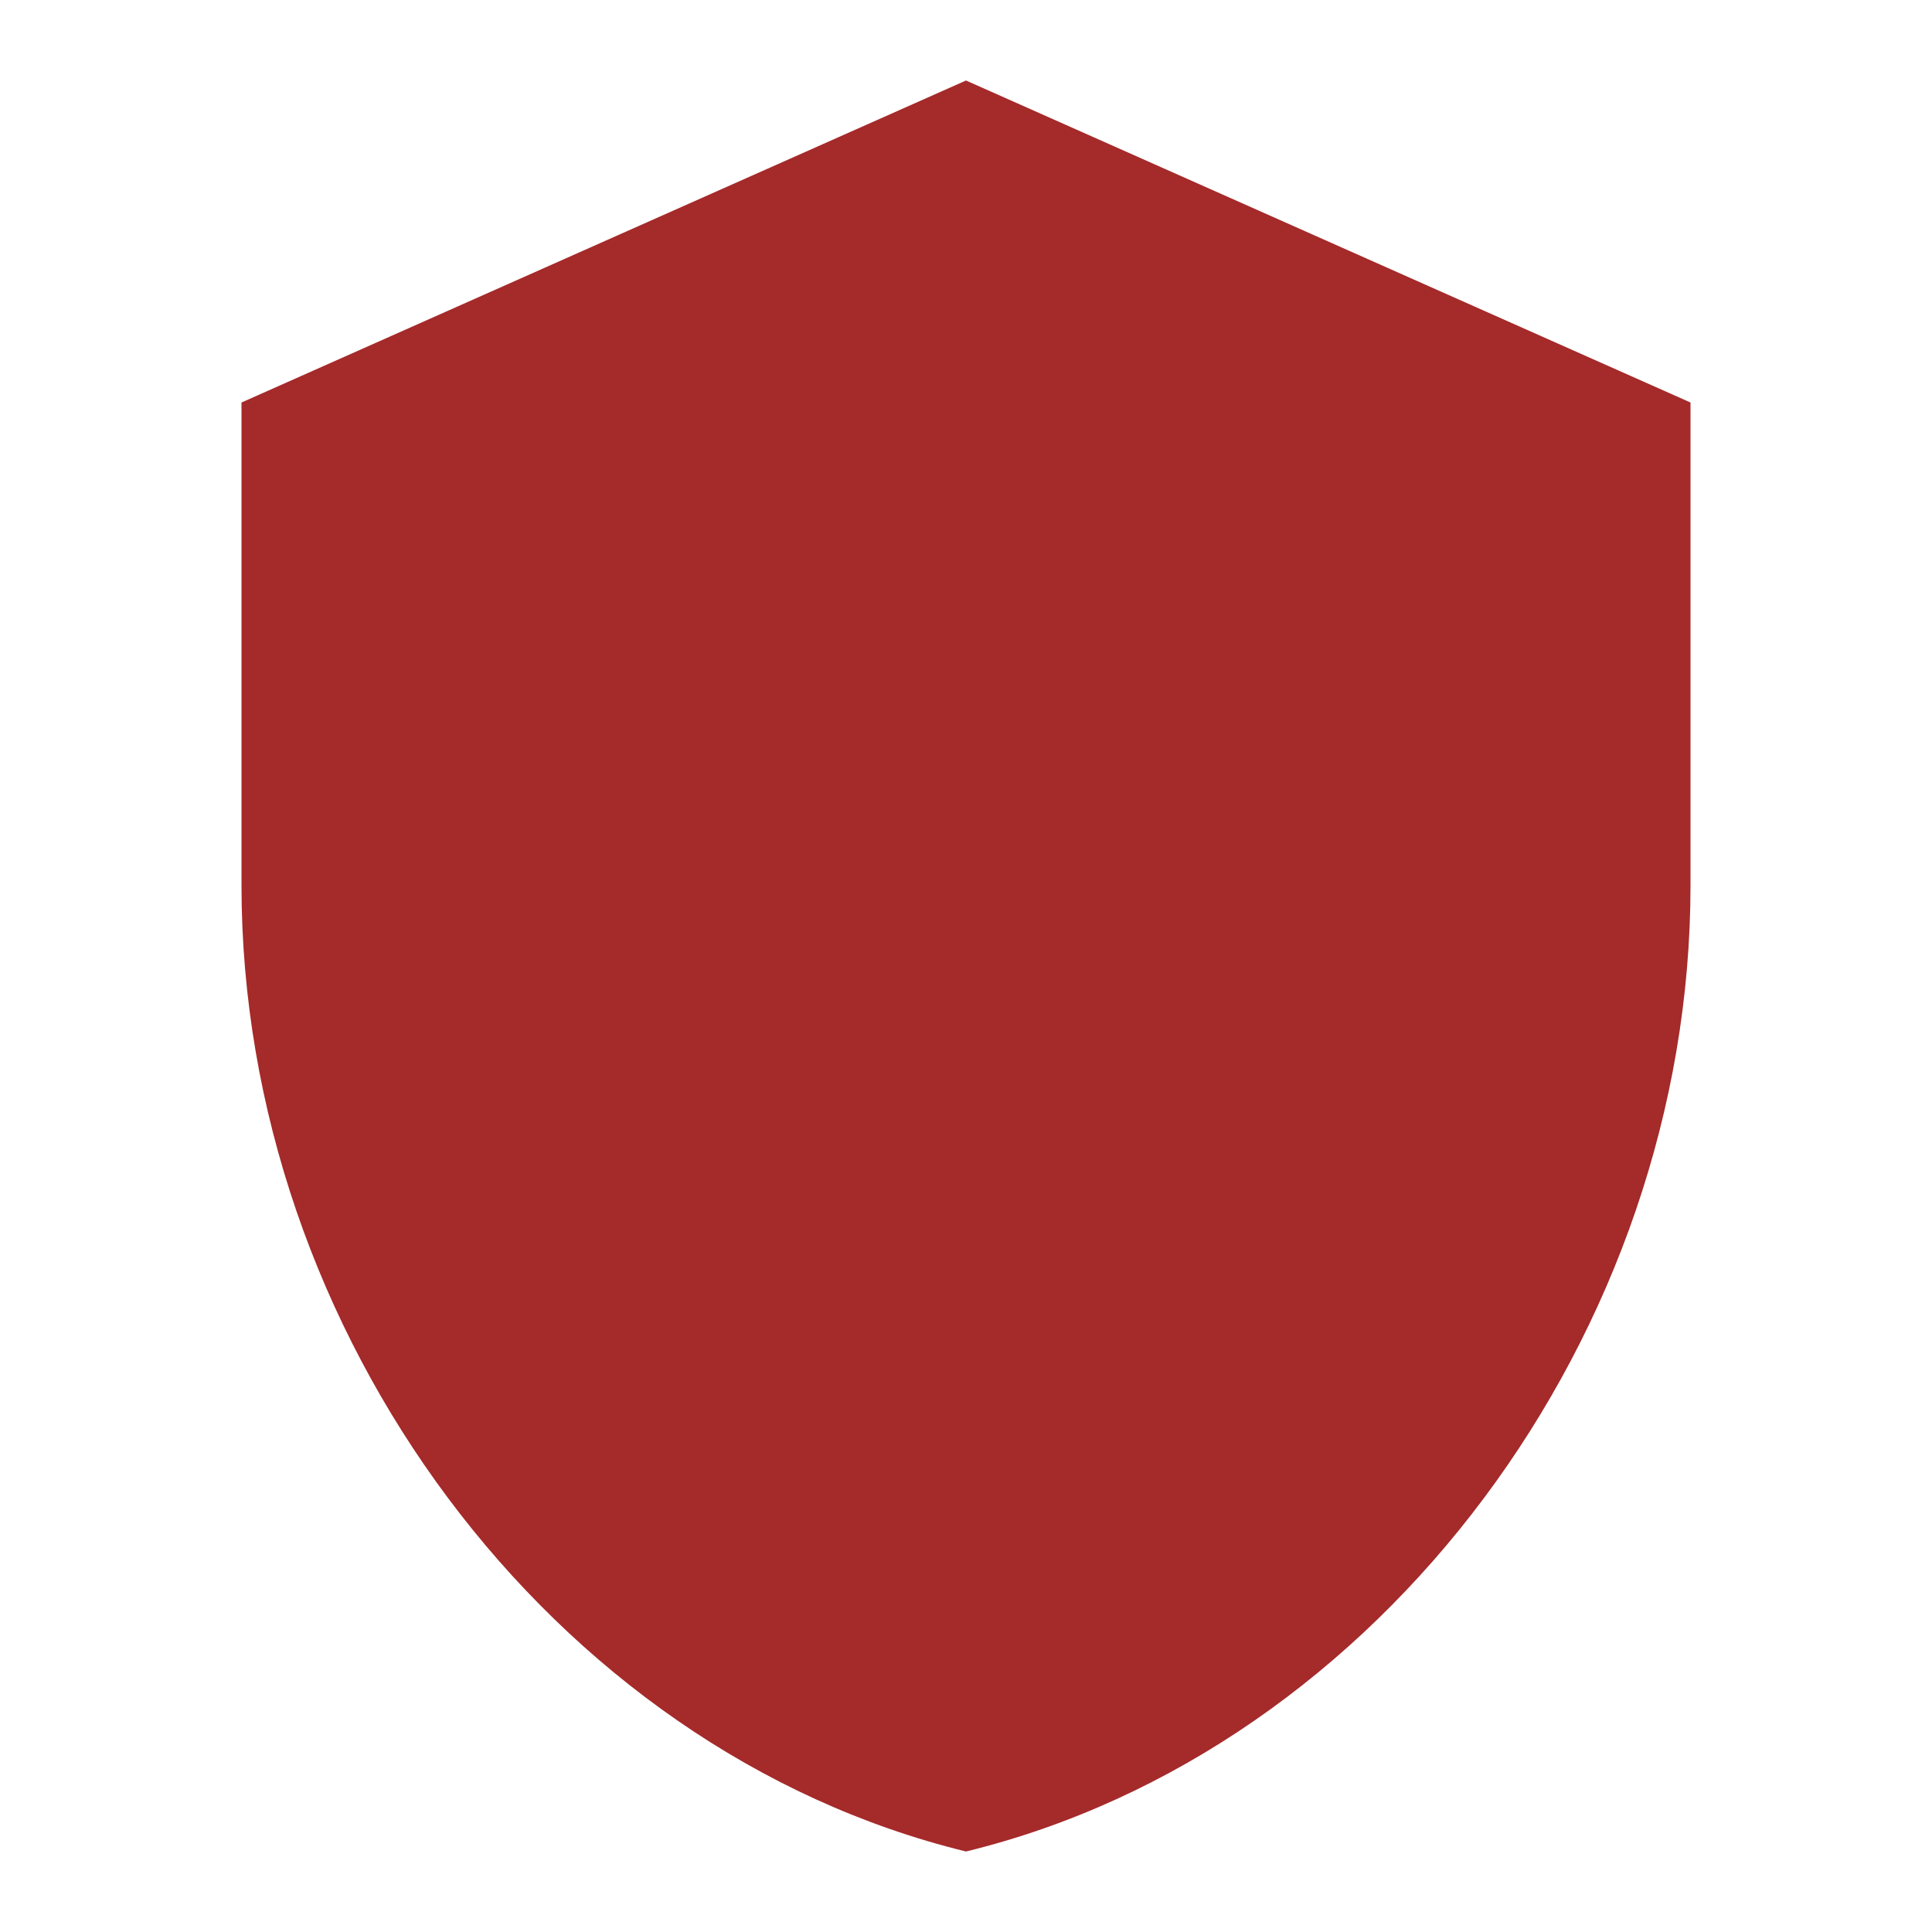<svg xmlns="http://www.w3.org/2000/svg" height="24px" viewBox="0 0 24 24" width="24px" fill="#A52A2A"><path d="M0 0h24v24H0z" fill="none"/><path d="M12 1L3 5v6c0 5.55 3.84 10.74 9 12 5.16-1.26 9-6.45 9-12V5l-9-4z"/></svg>
